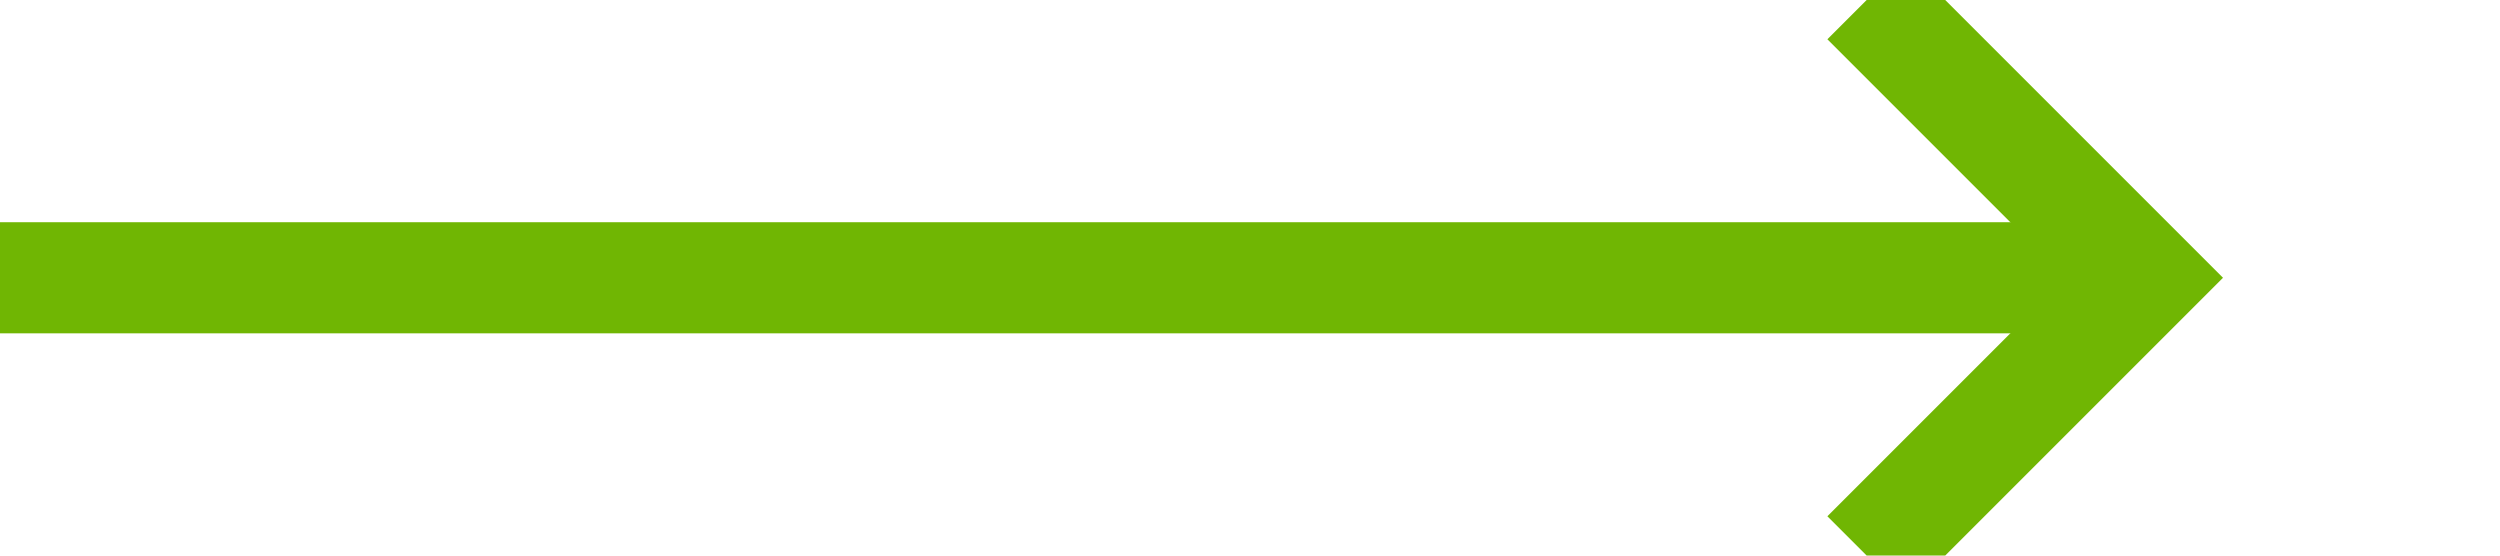 ﻿<?xml version="1.0" encoding="utf-8"?>
<svg version="1.1" xmlns:xlink="http://www.w3.org/1999/xlink" width="45px" height="10px" preserveAspectRatio="xMinYMid meet" viewBox="150 149  45 8" xmlns="http://www.w3.org/2000/svg">
  <path d="M 150 153  L 188 153  " stroke-width="2" stroke="#70b603" fill="none" />
  <path d="M 182.893 148.707  L 187.186 153  L 182.893 157.293  L 184.307 158.707  L 189.307 153.707  L 190.014 153  L 189.307 152.293  L 184.307 147.293  L 182.893 148.707  Z " fill-rule="nonzero" fill="#70b603" stroke="none" />
</svg>